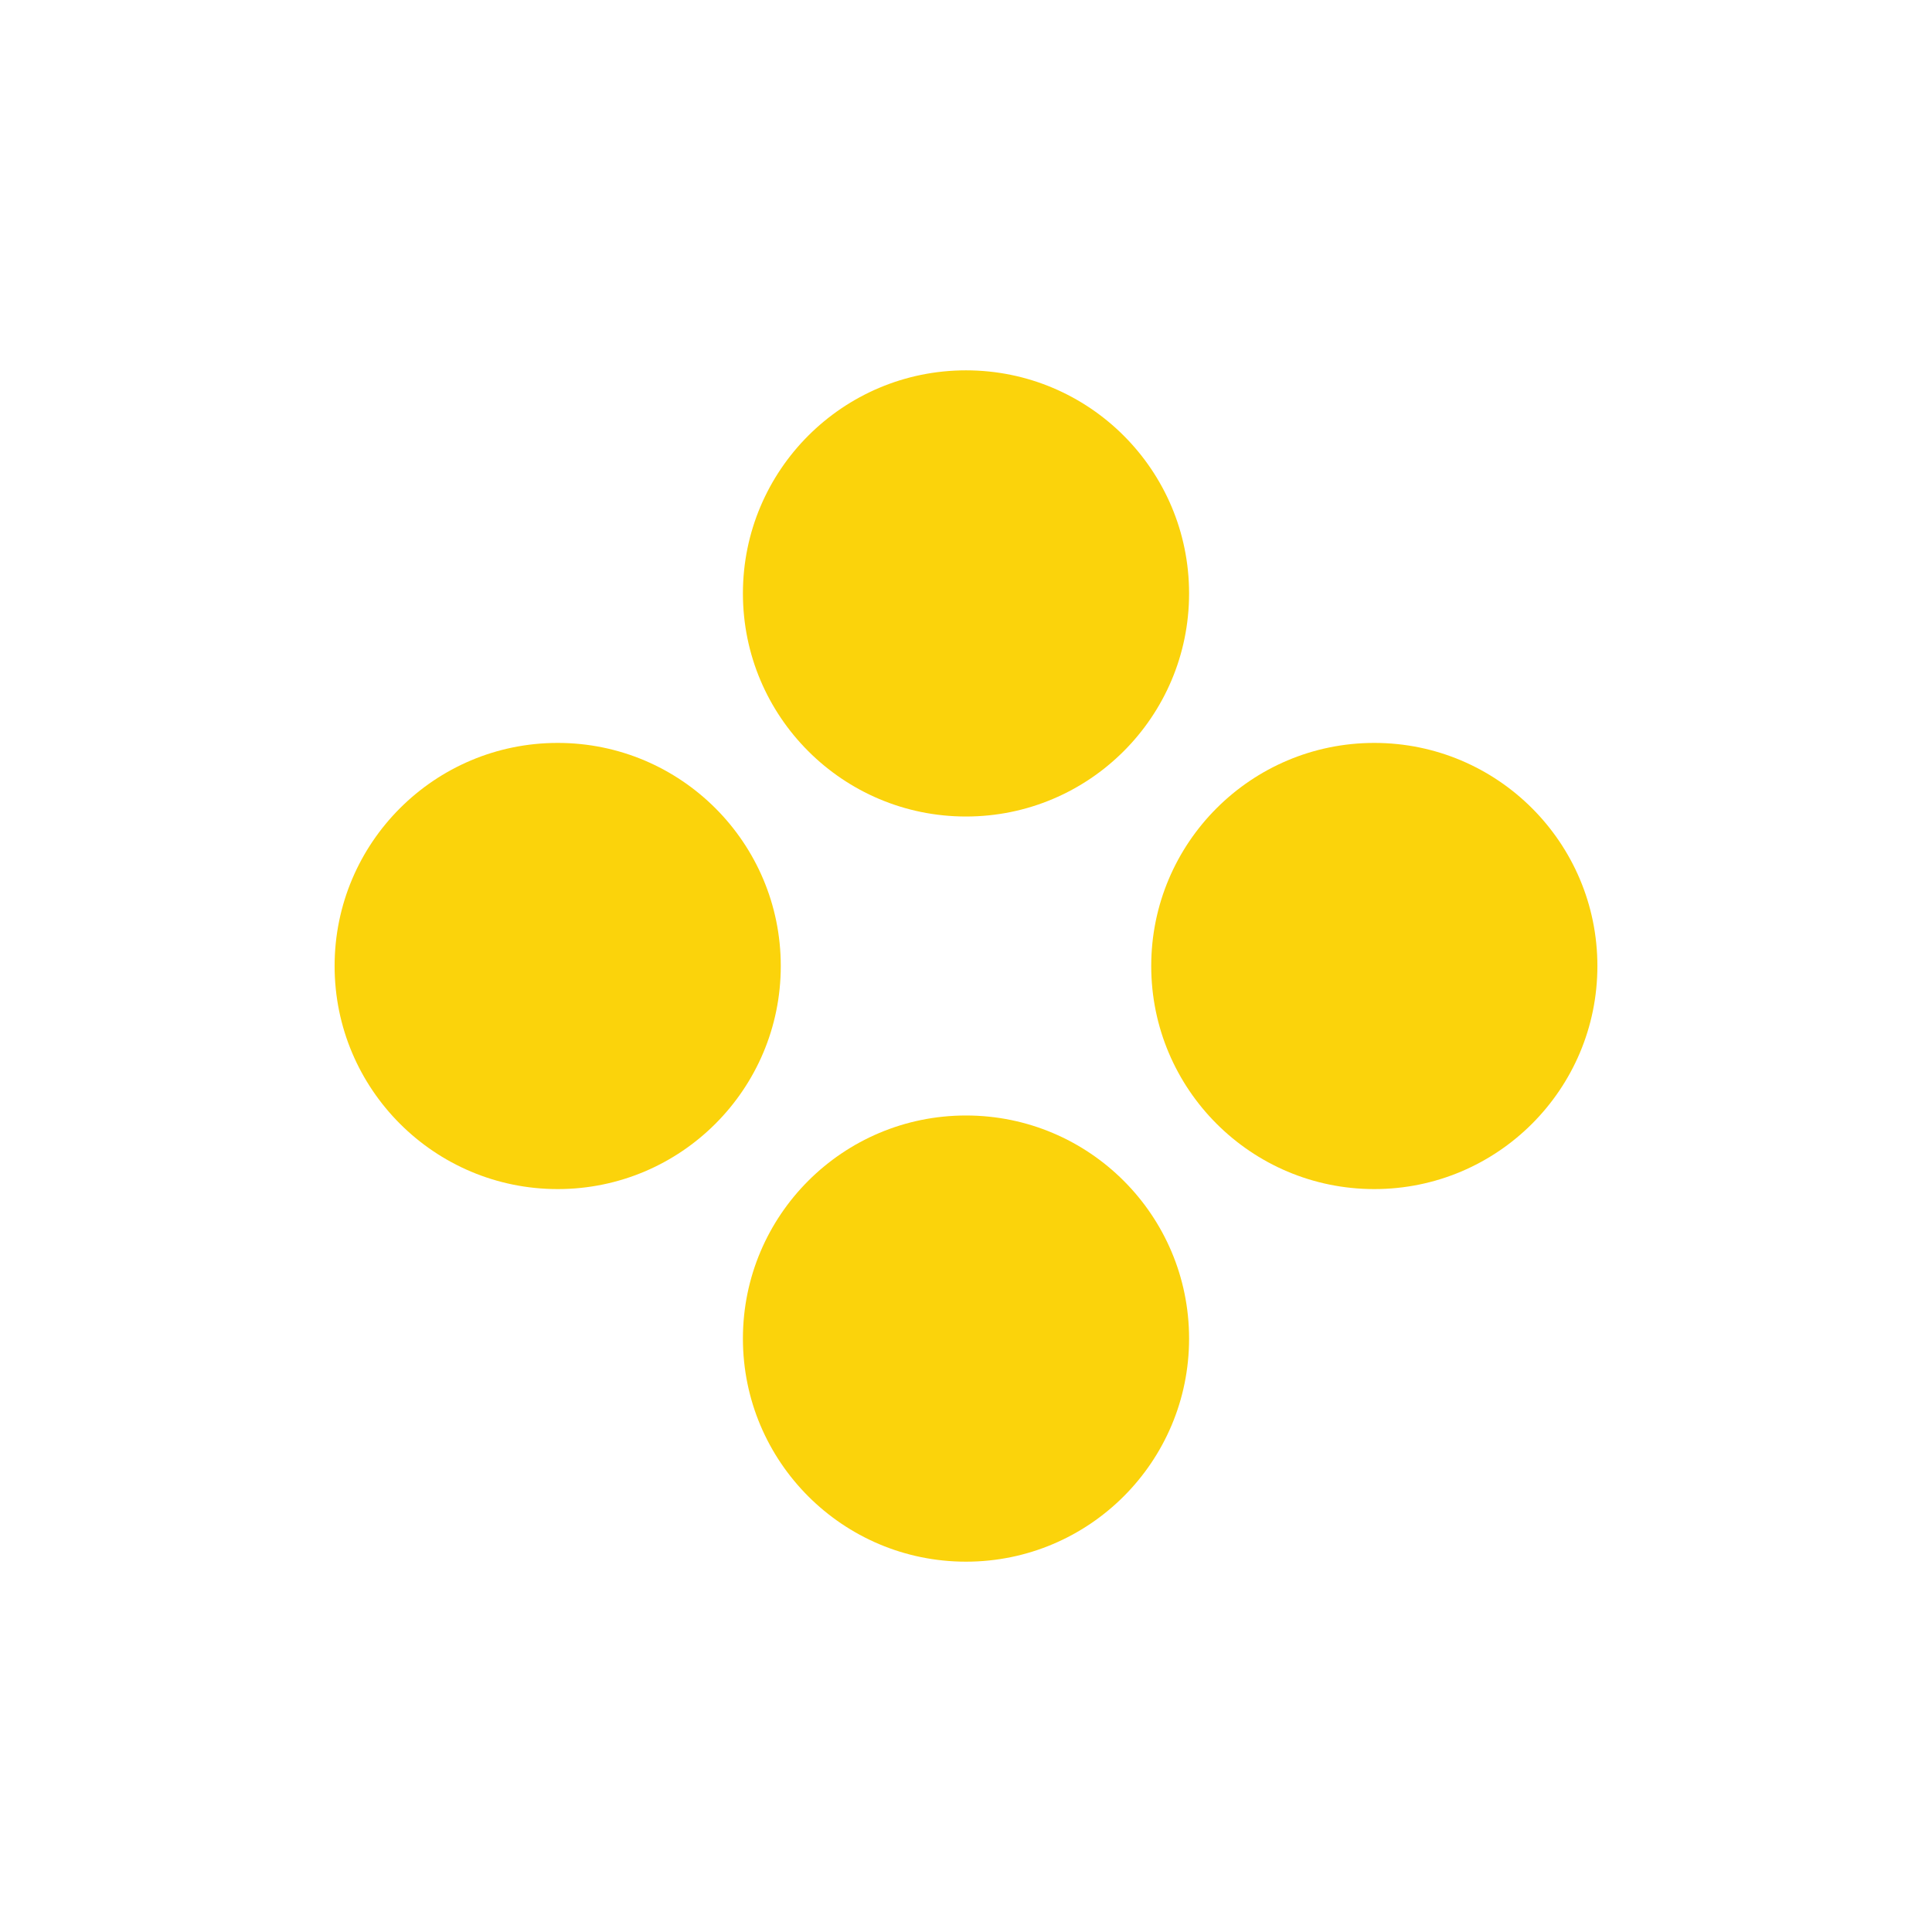 <?xml version="1.0" encoding="utf-8"?>
<!-- Generator: Adobe Illustrator 14.0.0, SVG Export Plug-In . SVG Version: 6.00 Build 43363)  -->
<!DOCTYPE svg PUBLIC "-//W3C//DTD SVG 1.1//EN" "http://www.w3.org/Graphics/SVG/1.1/DTD/svg11.dtd">
<svg version="1.1" xmlns="http://www.w3.org/2000/svg" xmlns:xlink="http://www.w3.org/1999/xlink" x="0px" y="0px"
	 width="124.51px" height="124.51px" viewBox="0 0 124.51 124.51" enable-background="new 0 0 124.51 124.51" xml:space="preserve">
<g id="output-line-boundary">
</g>
<g id="output-line-logo">
	<g id="CIRCLE">
		<path fill="#FBD30B" d="M76.632,86.266c0-7.94-6.438-14.377-14.377-14.377c-7.94,0-14.377,6.437-14.377,14.377
			s6.437,14.378,14.377,14.378C70.195,100.644,76.632,94.206,76.632,86.266L76.632,86.266L76.632,86.266z"/>
	</g>
	<g id="CIRCLE_1_">
		<path fill="#FBD30B" d="M102.946,62.255c0-7.94-6.437-14.377-14.377-14.377s-14.377,6.437-14.377,14.377
			s6.437,14.377,14.377,14.377S102.946,70.195,102.946,62.255L102.946,62.255L102.946,62.255z"/>
	</g>
	<g id="CIRCLE_2_">
		<path fill="#FBD30B" d="M76.632,38.244c0-7.94-6.438-14.377-14.377-14.377c-7.94,0-14.377,6.437-14.377,14.377
			c0,7.94,6.437,14.377,14.377,14.377C70.195,52.621,76.632,46.184,76.632,38.244L76.632,38.244L76.632,38.244z"/>
	</g>
	<g id="CIRCLE_3_">
		<path fill="#FBD30B" d="M50.318,62.255c0-7.94-6.437-14.377-14.377-14.377c-7.94,0-14.377,6.437-14.377,14.377
			s6.437,14.377,14.377,14.377C43.881,76.632,50.318,70.195,50.318,62.255L50.318,62.255L50.318,62.255z"/>
	</g>
</g>
</svg>
